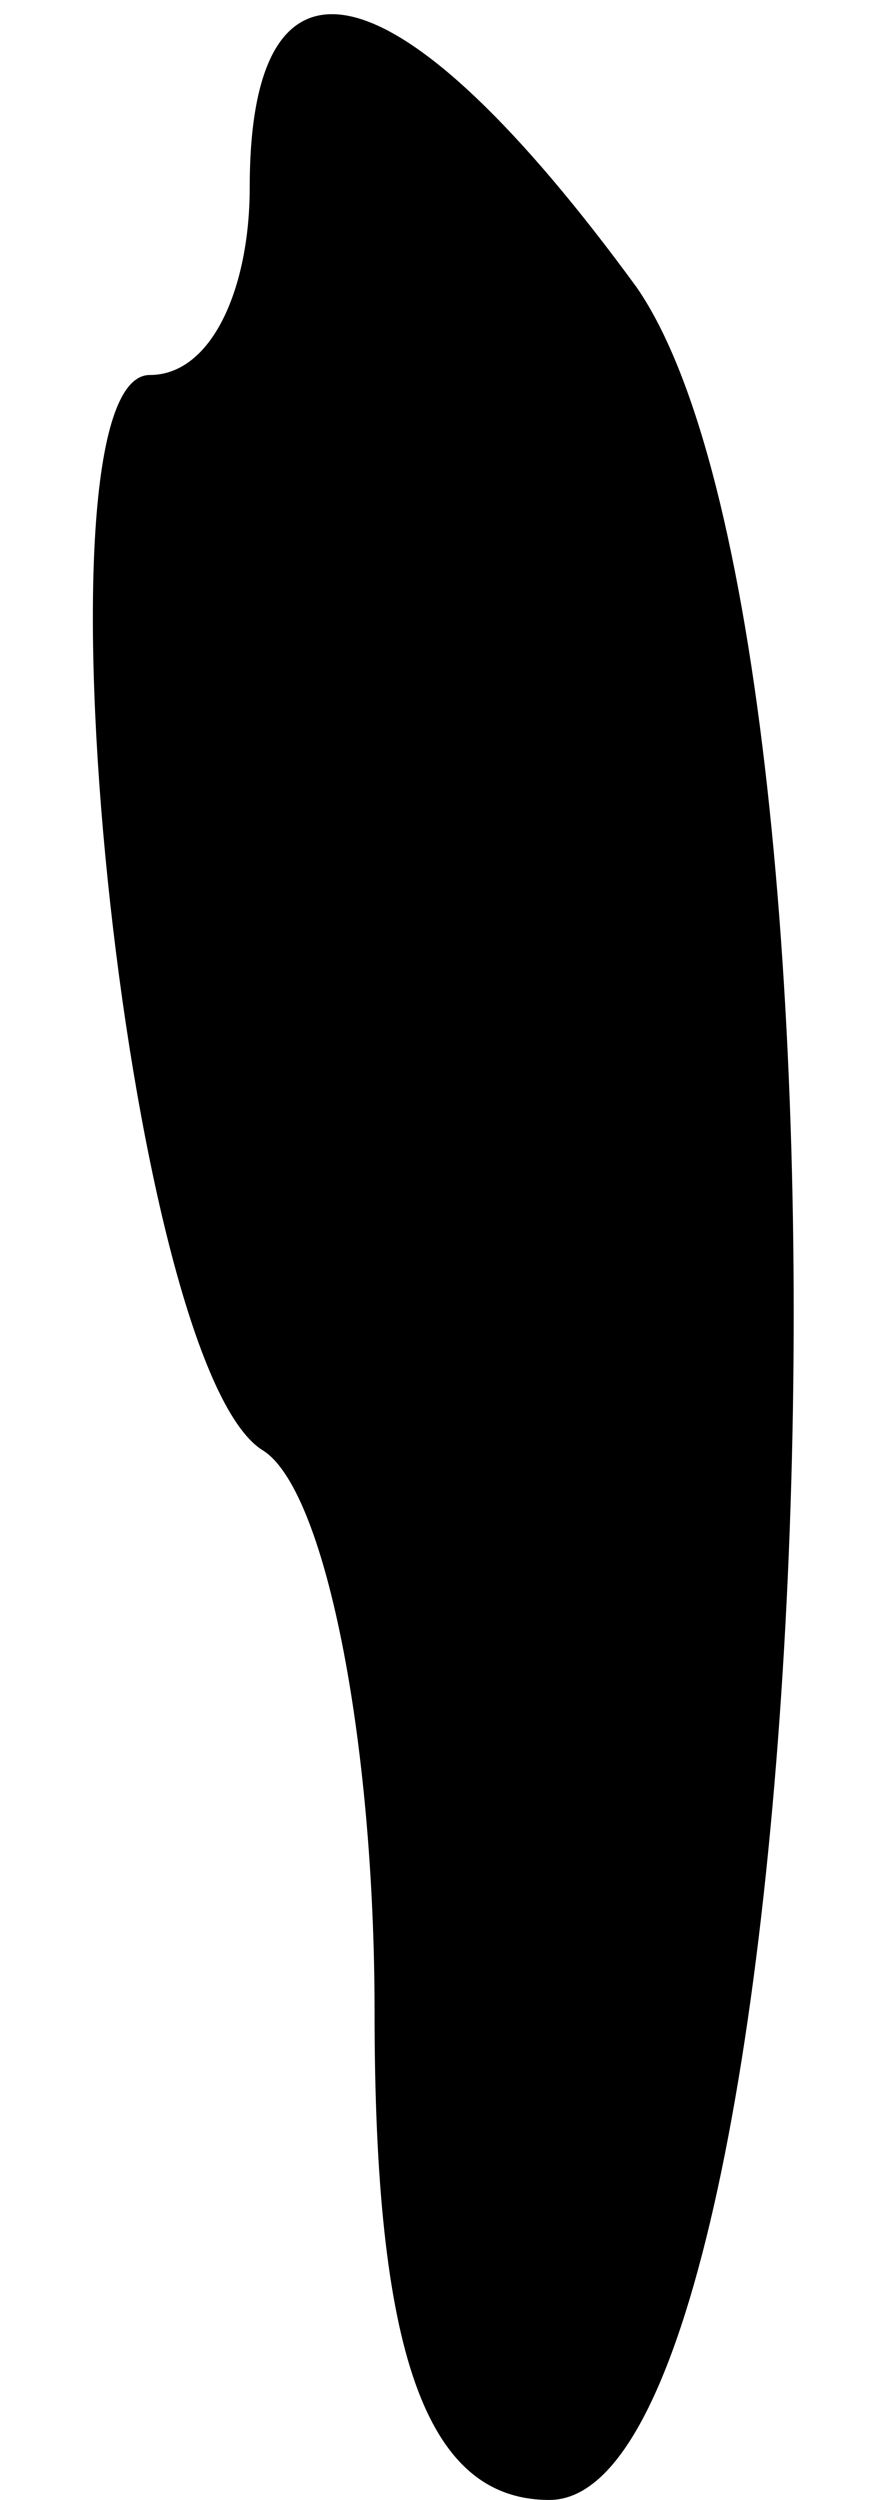 <?xml version="1.0" standalone="no"?>
<!DOCTYPE svg PUBLIC "-//W3C//DTD SVG 20010904//EN"
 "http://www.w3.org/TR/2001/REC-SVG-20010904/DTD/svg10.dtd">
<svg version="1.0" xmlns="http://www.w3.org/2000/svg"
 width="7pt" height="20pt" viewBox="0 0 7 20"
 preserveAspectRatio="xMidYMid meet">
<g transform="translate(0,20) scale(0.1,-0.1)"
fill="#000000" stroke="none">
<path fill="#000000" stroke="none" d="M20 185 c0 -8 -3 -15 -8 -15 -10 0 -2
-79 9 -86 5 -3 9 -23 9 -45 0 -27 4 -39 14 -39 22 0 27 148 7 177 -19 26 -31
29 -31 8z"/>
</g>
</svg>
